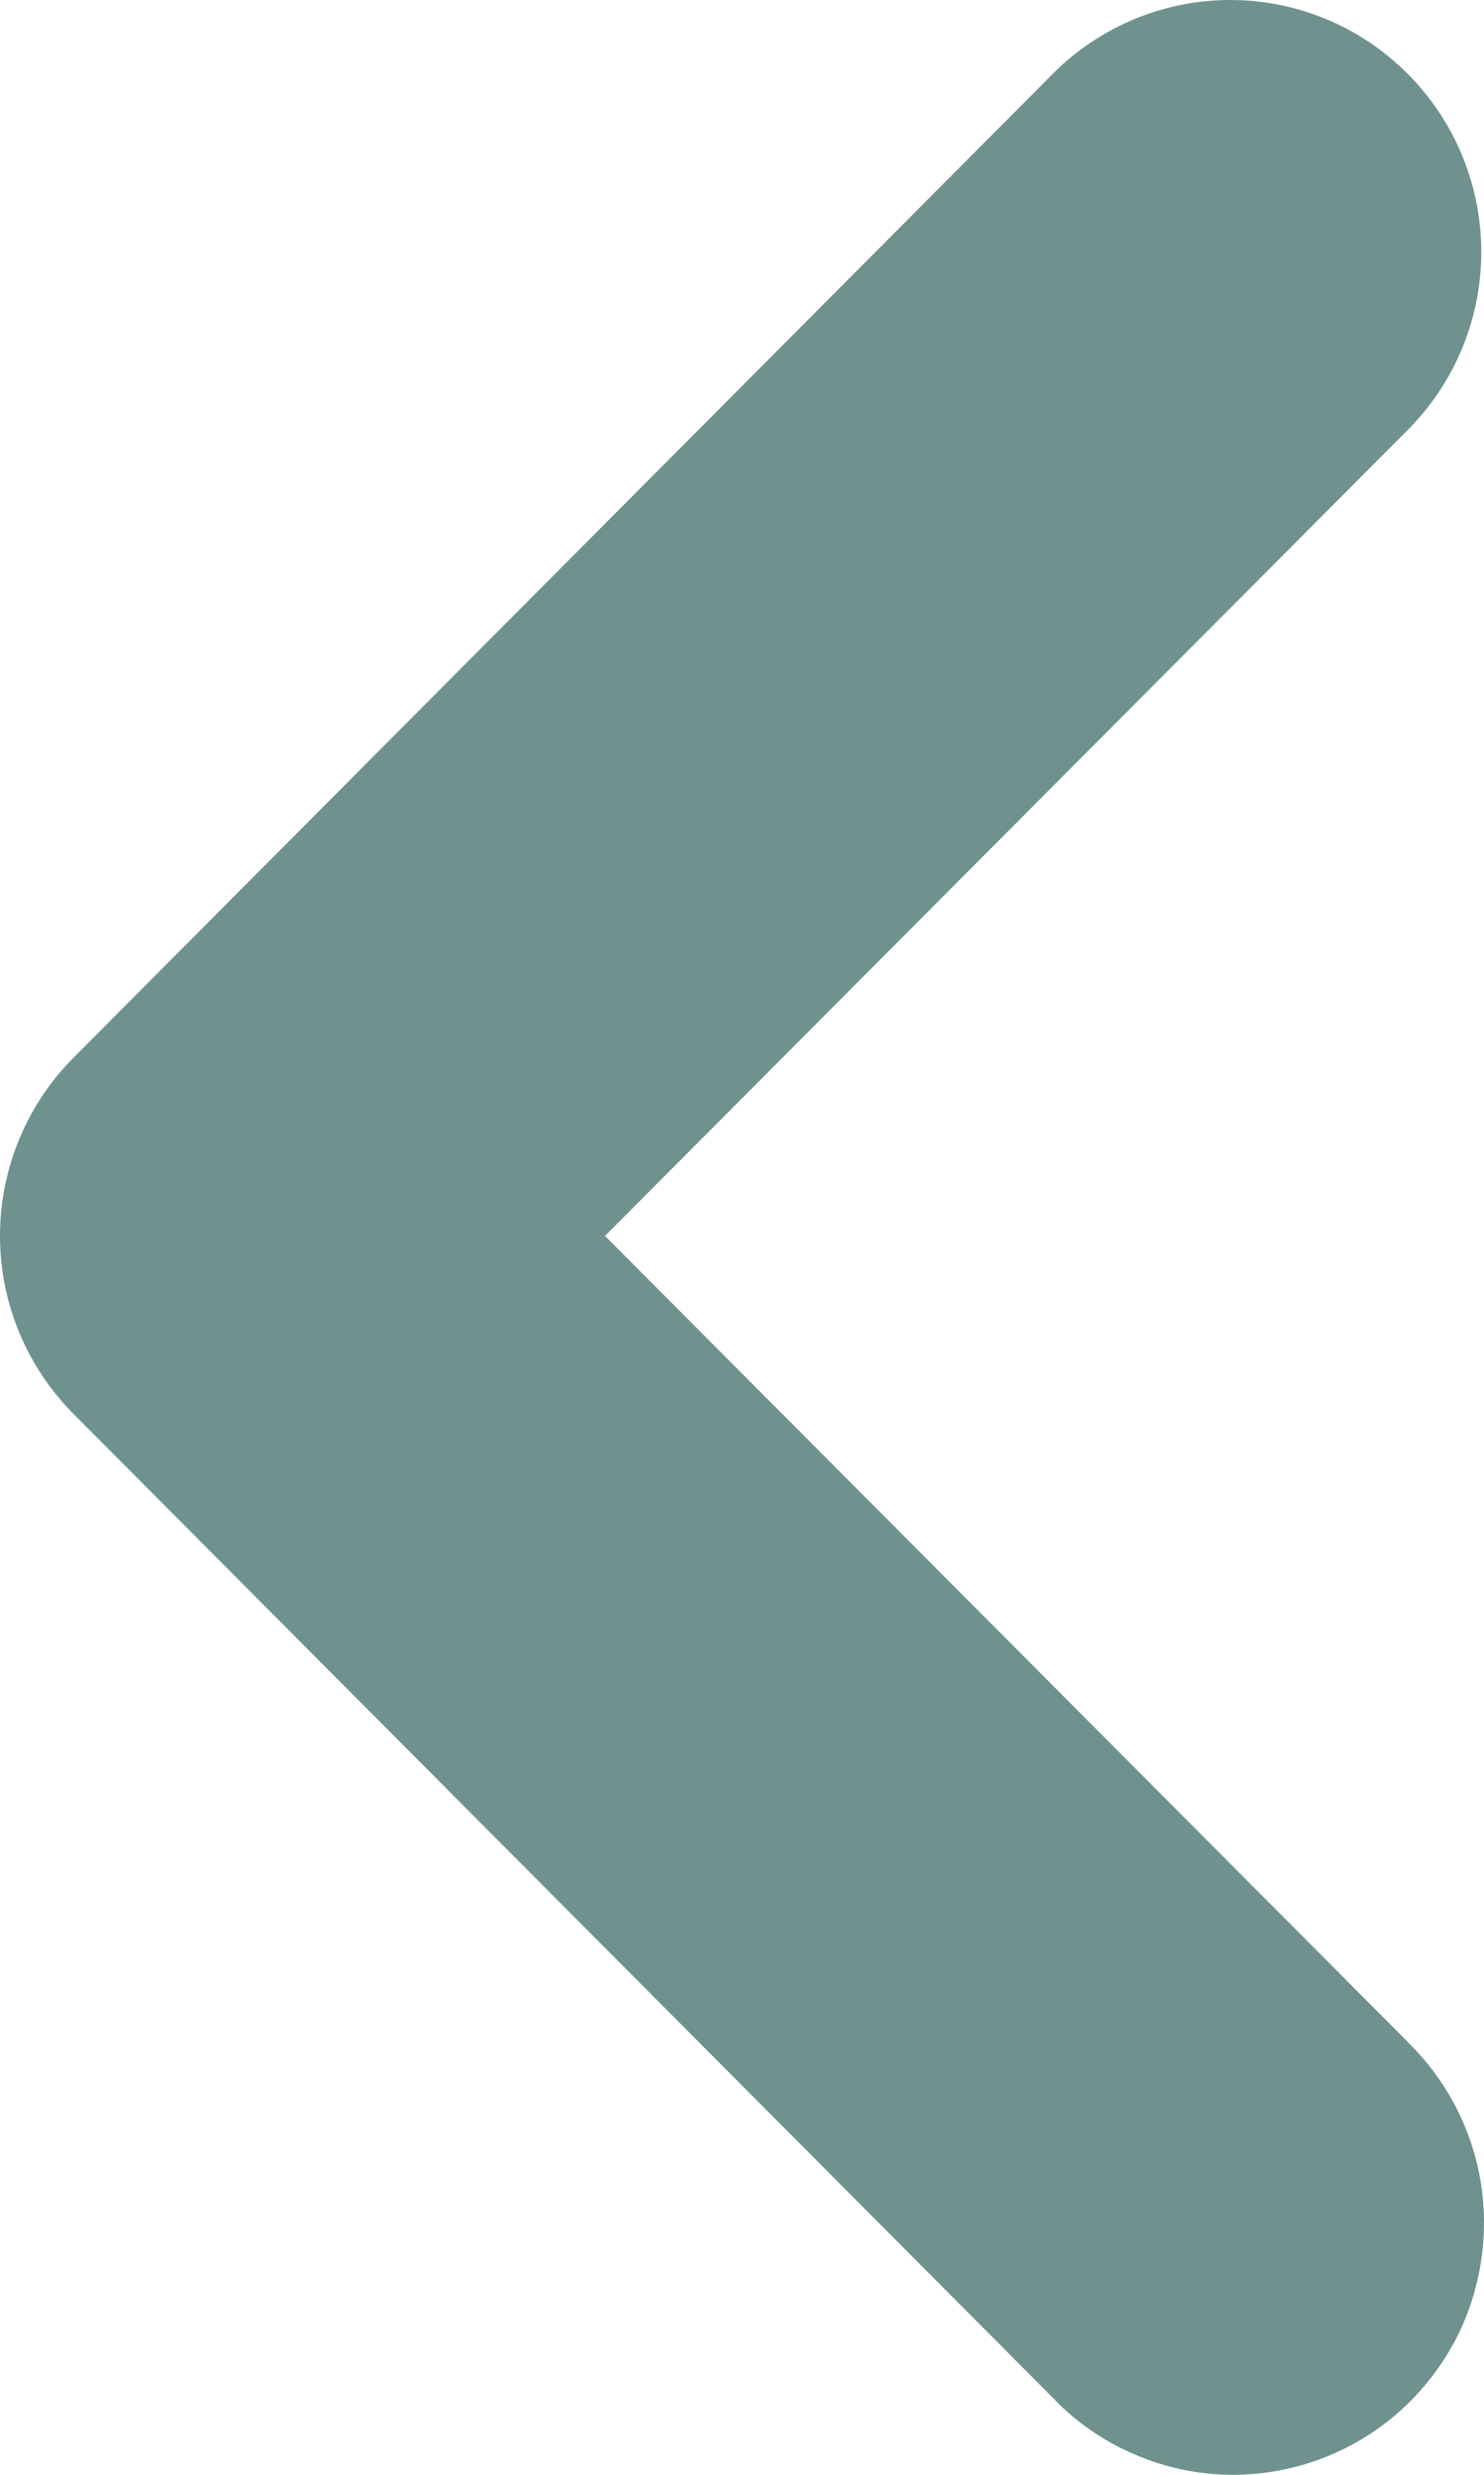 <svg width="6" height="10" viewBox="0 0 6 10" fill="none" xmlns="http://www.w3.org/2000/svg">
<path fill-rule="evenodd" clip-rule="evenodd" d="M5.69 8.25C5.787 8.344 5.865 8.457 5.918 8.581C5.971 8.705 5.999 8.838 6 8.973C6.001 9.109 5.975 9.243 5.925 9.368C5.874 9.493 5.798 9.606 5.703 9.702C5.608 9.797 5.495 9.873 5.37 9.924C5.245 9.975 5.112 10.001 4.977 10C4.843 9.999 4.71 9.971 4.586 9.917C4.462 9.864 4.35 9.787 4.257 9.689L0.297 5.713C0.107 5.522 0 5.264 0 4.994C0 4.724 0.107 4.465 0.297 4.274L4.257 0.298C4.447 0.107 4.705 0 4.974 0C5.243 0 5.501 0.107 5.691 0.298C5.882 0.489 5.989 0.748 5.989 1.018C5.989 1.288 5.882 1.547 5.691 1.738L2.446 4.994L5.691 8.25H5.69Z" fill="#6F928E"/>
</svg>
